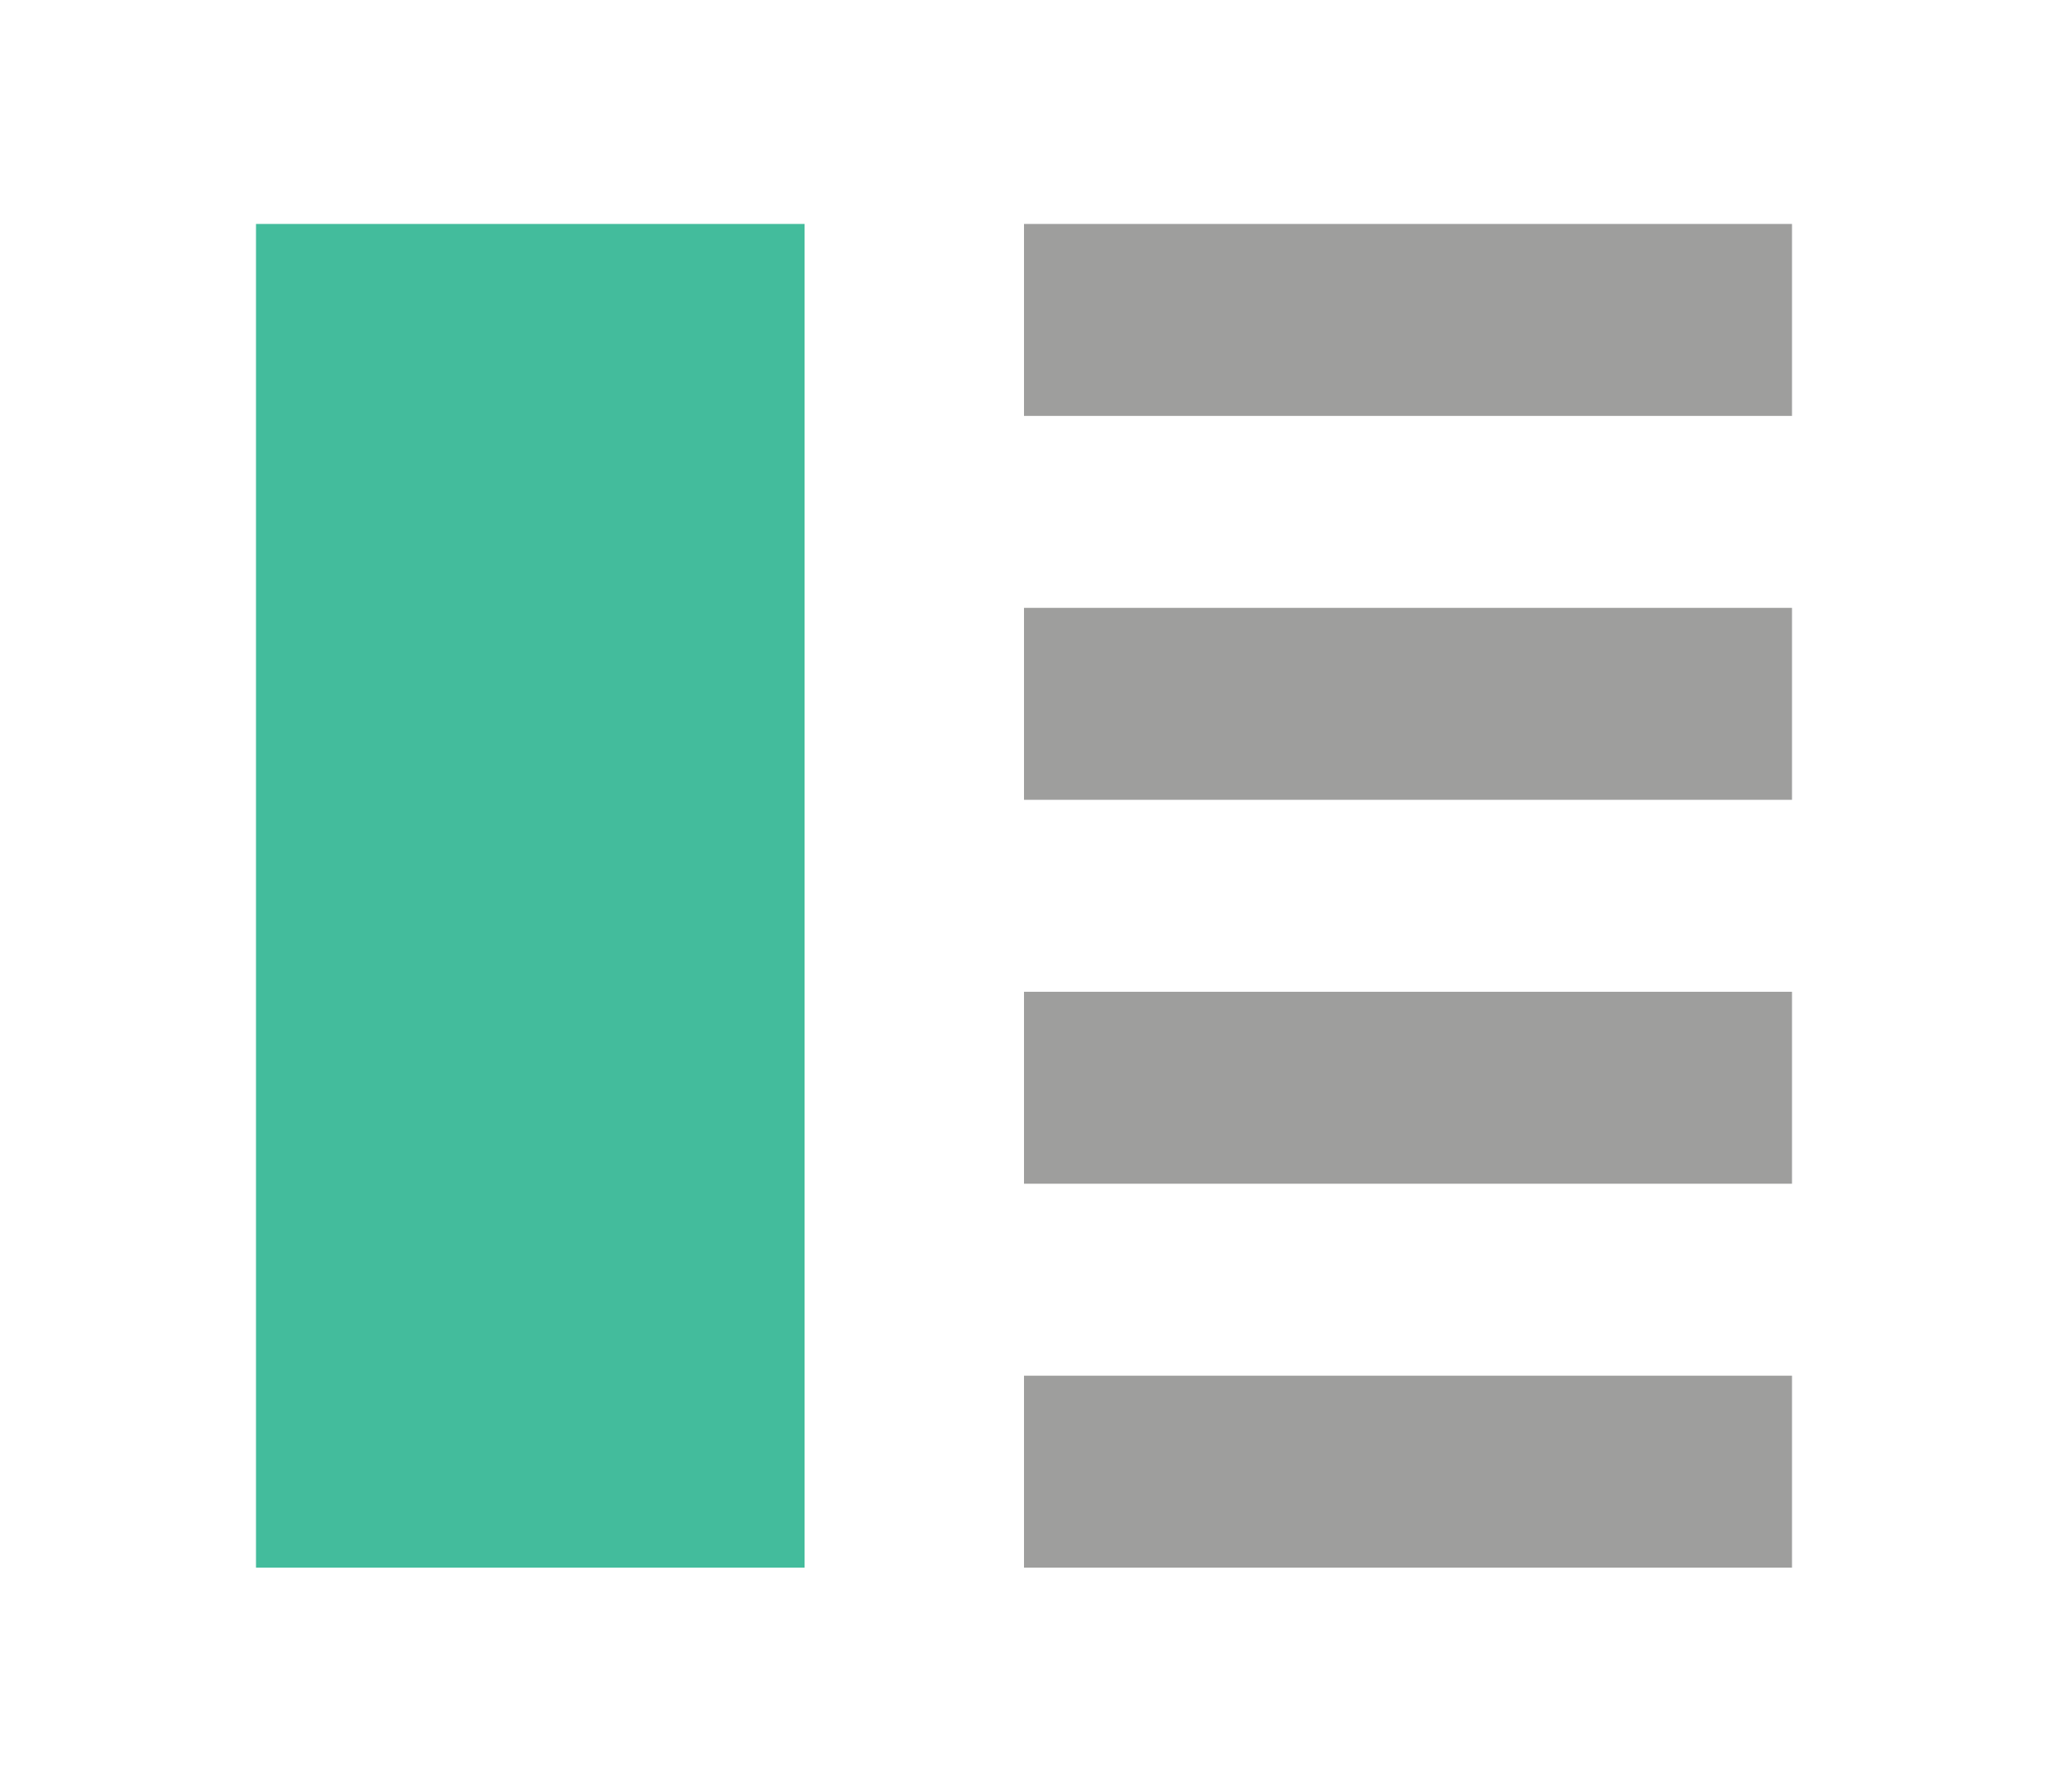 <svg width="16" height="14" viewBox="0 0 16 14" fill="none" xmlns="http://www.w3.org/2000/svg">
<g id="Component 872">
<g id="Group 4583">
<path id="Rectangle 2336" d="M2 1.75H6.286V12.25H2L2 1.75Z" fill="#43BC9C"/>
<rect id="Rectangle 2337" x="8" y="1.75" width="6" height="1.5" fill="#9E9E9D"/>
<rect id="Rectangle 2338" x="8" y="4.75" width="6" height="1.5" fill="#9E9E9D"/>
<rect id="Rectangle 2340" x="8" y="7.75" width="6" height="1.5" fill="#9E9E9D"/>
<rect id="Rectangle 2341" x="8" y="10.75" width="6" height="1.5" fill="#9E9E9D"/>
</g>
</g>
</svg>
